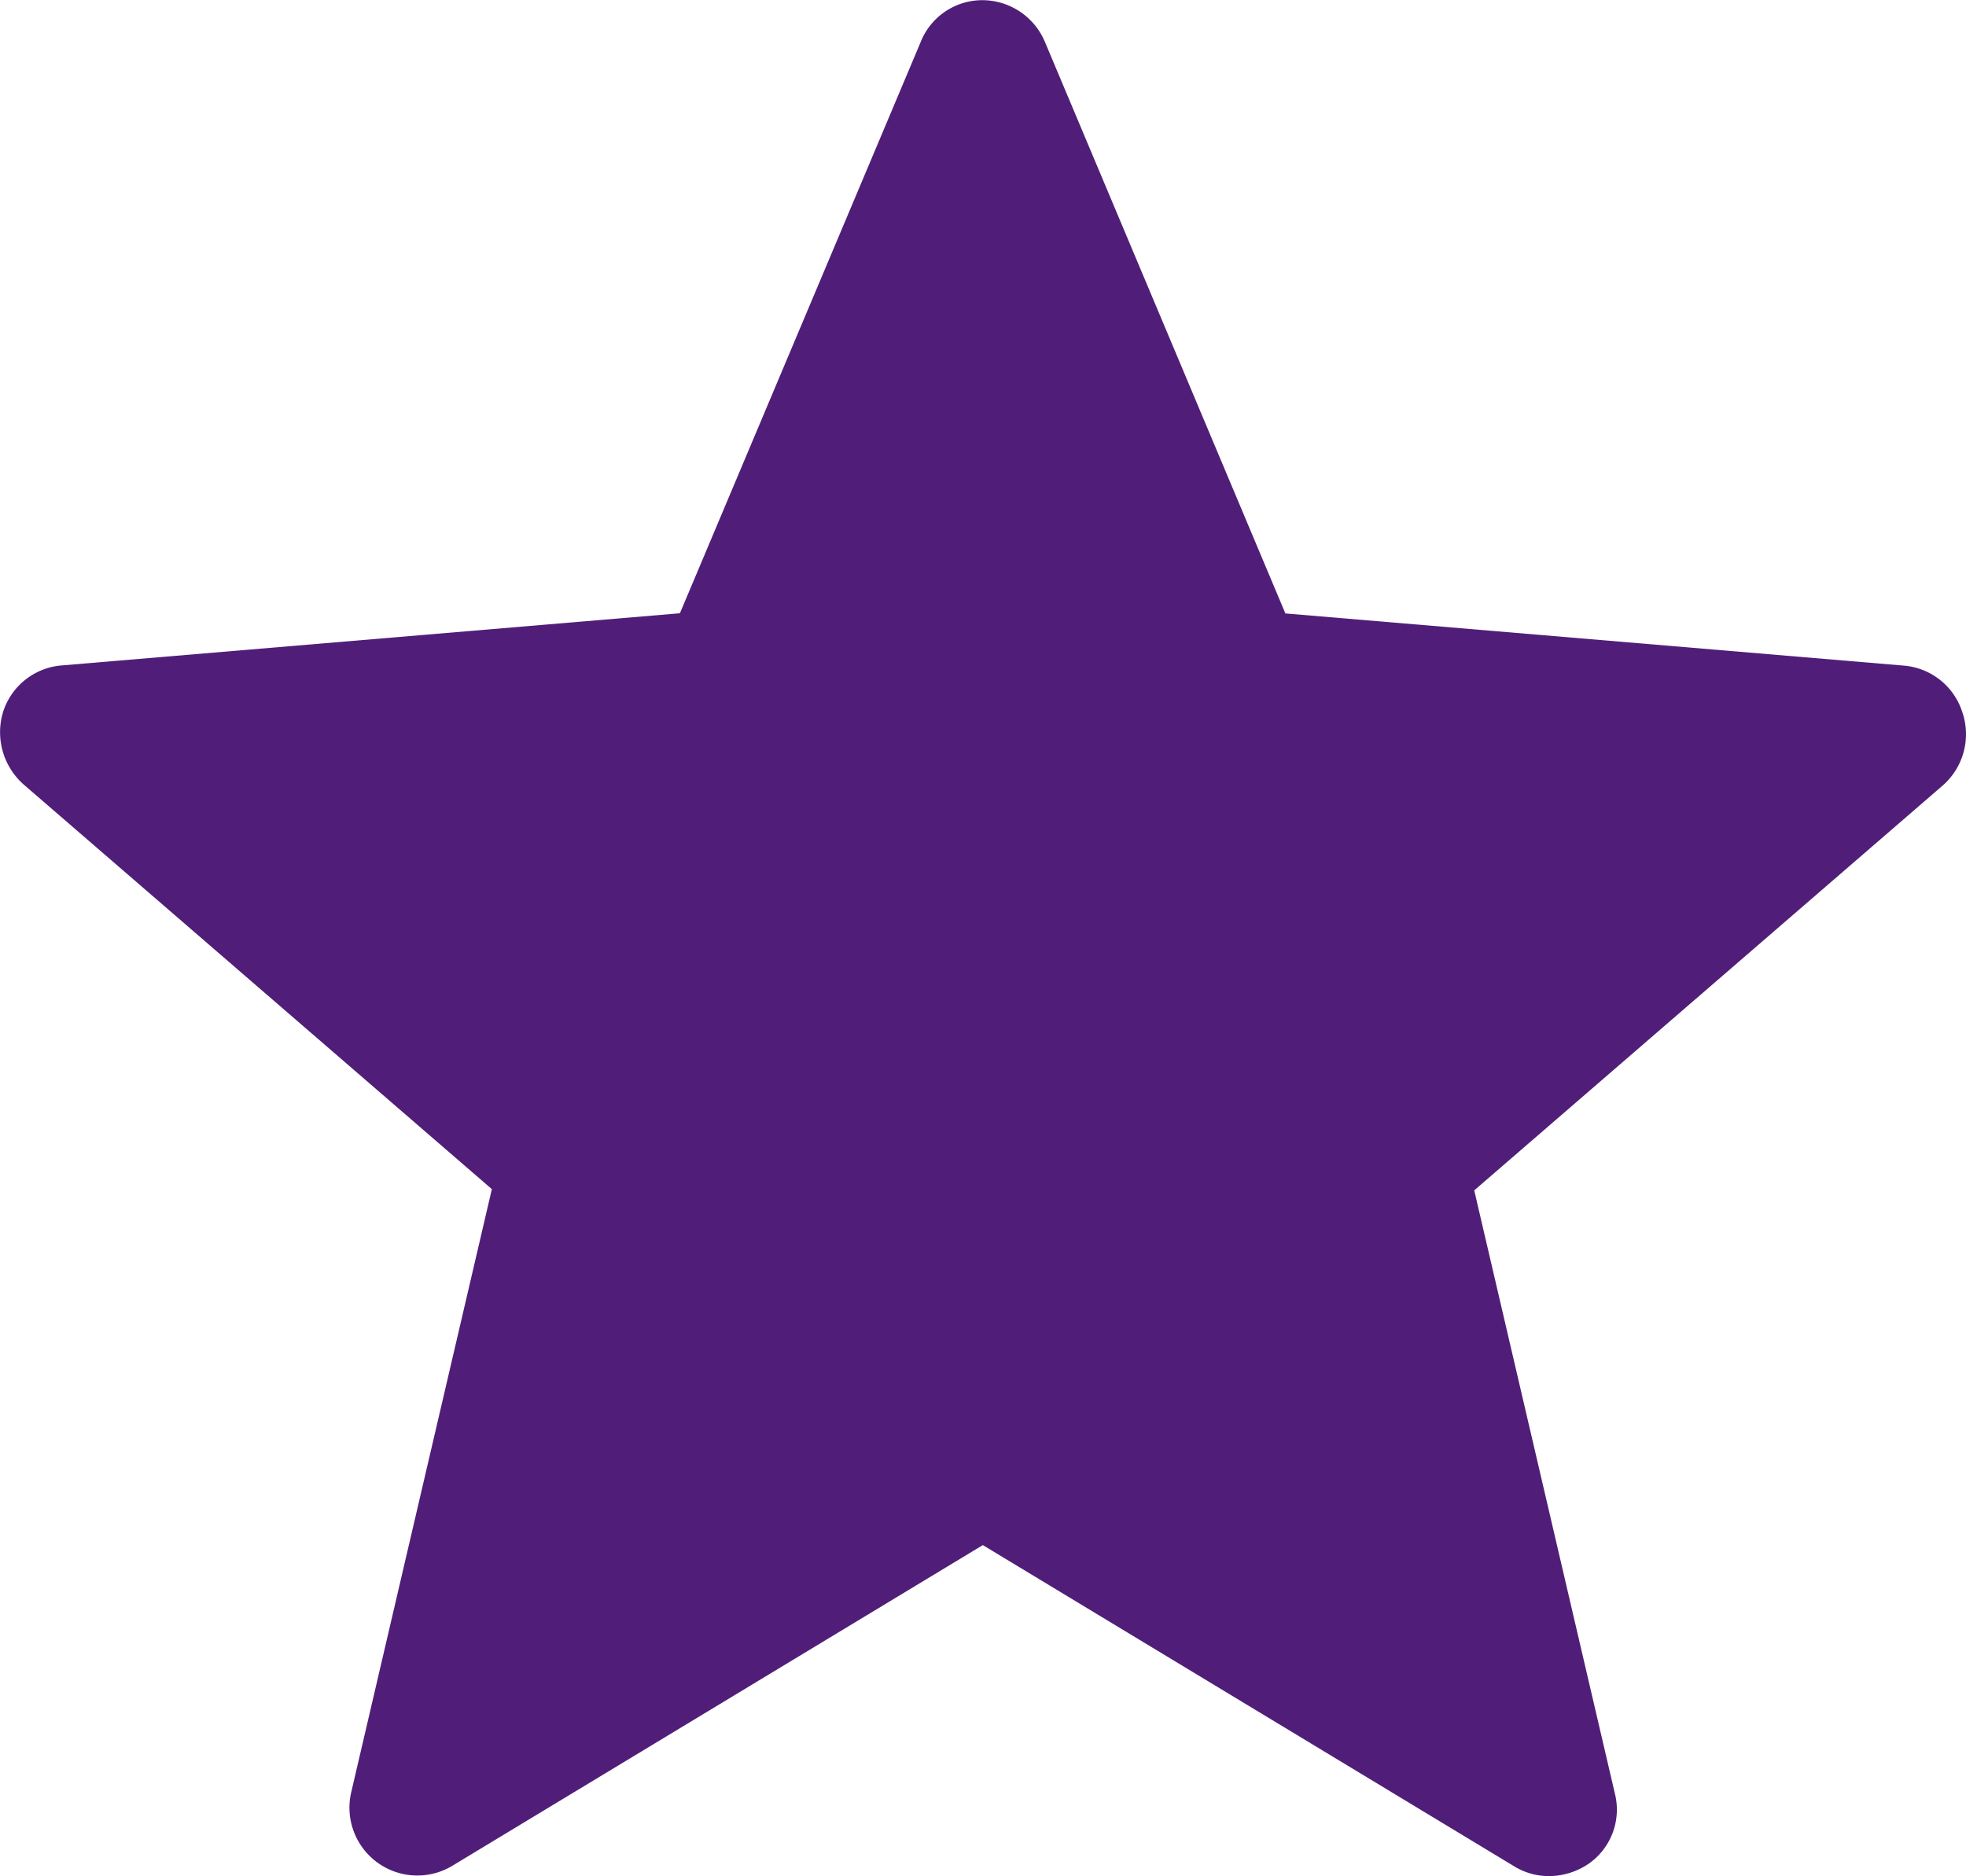 <svg xmlns="http://www.w3.org/2000/svg" width="22.132" height="21.124" viewBox="0 0 22.132 21.124">
  <g id="Group_13" data-name="Group 13" transform="translate(0 0)">
    <path id="Path_22" data-name="Path 22" d="M22.091,19.2a.755.755,0,0,0-.664-.523l-6.956-.587-2.706-6.433a.766.766,0,0,0-.7-.472.747.747,0,0,0-.7.472L7.655,18.088.7,18.675a.755.755,0,0,0-.664.523.786.786,0,0,0,.23.817l5.272,4.557-1.583,6.79a.764.764,0,0,0,1.136.83l5.974-3.612,5.974,3.612a.748.748,0,0,0,.4.115.8.8,0,0,0,.447-.14.742.742,0,0,0,.294-.791l-1.583-6.79,5.272-4.557A.767.767,0,0,0,22.091,19.2Z" transform="translate(-0.001 -11.183)" fill="#501e78"/>
  </g>
</svg>
